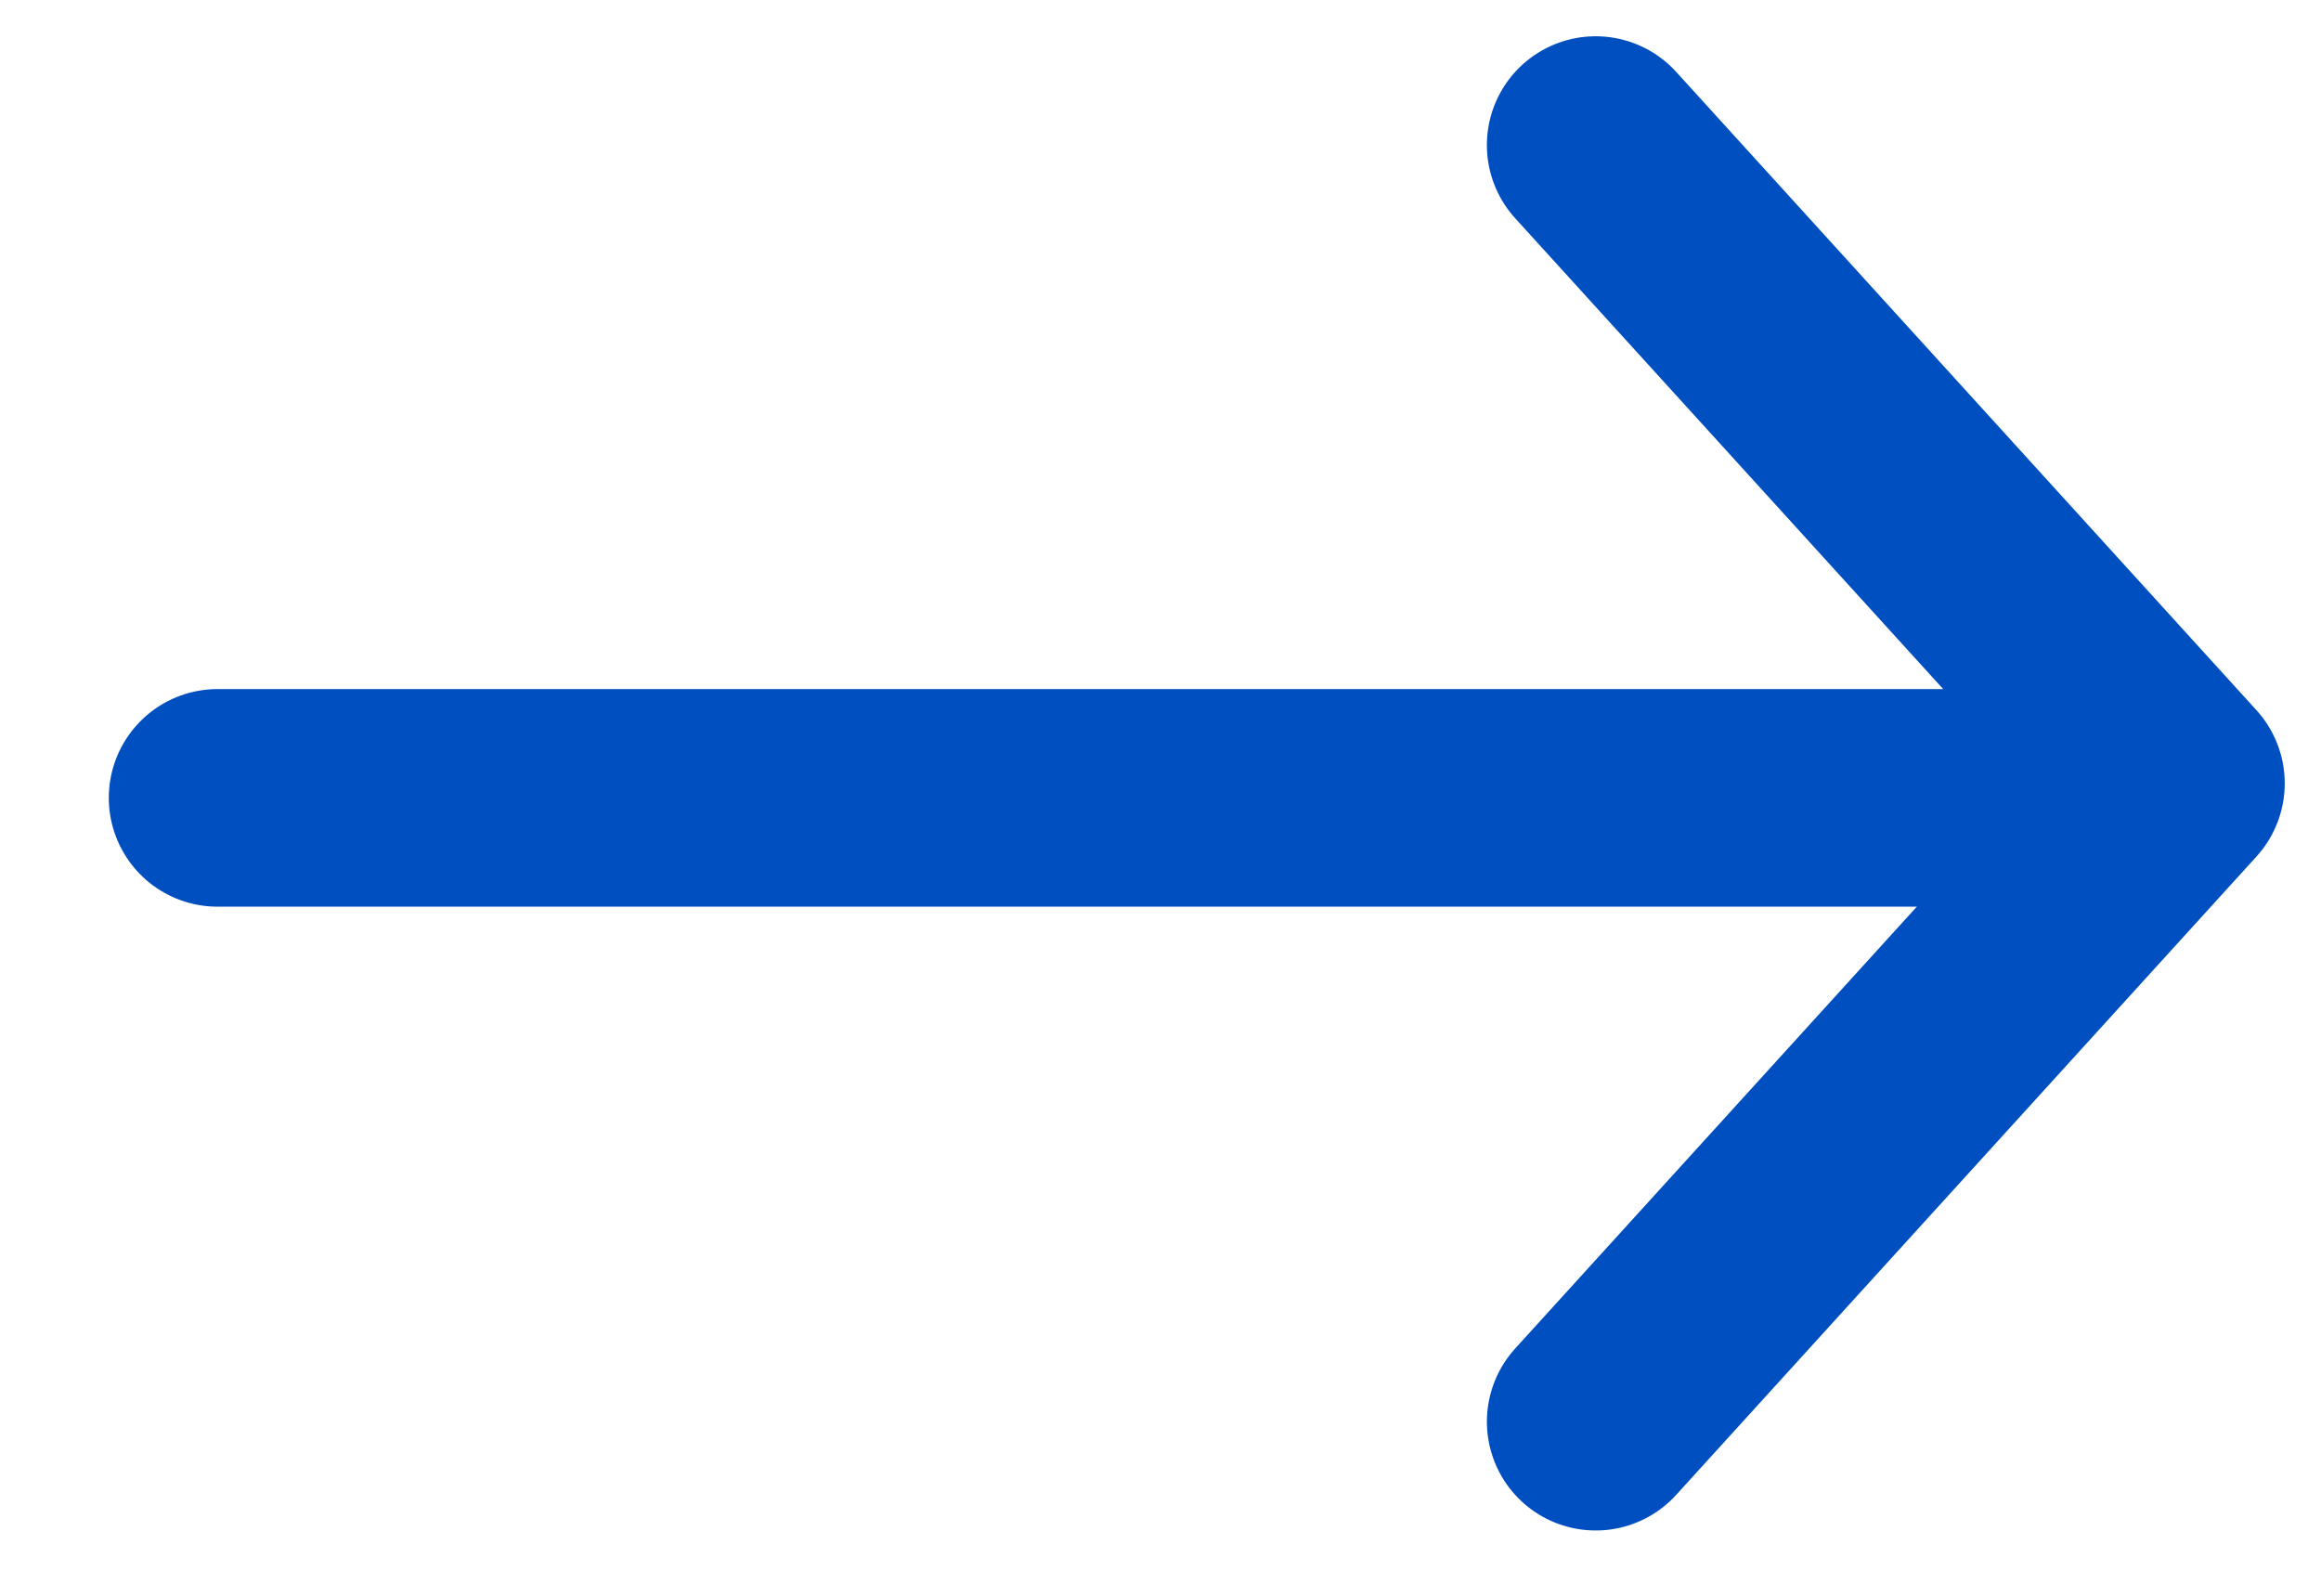 <?xml version="1.0" encoding="UTF-8"?>
<svg width="16px" height="11px" viewBox="0 0 16 11" version="1.1" xmlns="http://www.w3.org/2000/svg" xmlns:xlink="http://www.w3.org/1999/xlink">
    <!-- Generator: Sketch 54.1 (76490) - https://sketchapp.com -->
    <title>View All</title>
    <desc>Created with Sketch.</desc>
    <g id="Final" stroke="none" stroke-width="1" fill="none" fill-rule="evenodd">
        <g id="Sr-Web-BlockExp-Landing" transform="translate(-1230, -278)">
            <g id="Group-2-Copy" transform="translate(150, 241)">
                <g id="View-all" transform="translate(1088, 43) scale(-1, 1) translate(-1088, -43) translate(1076, 31)">
                    <g id="Back">
                        <rect id="Rectangle-4" x="0" y="0" width="24" height="24"></rect>
                        <g id="arrows-slim-left" transform="translate(5, 7)" stroke="#004FC1" stroke-linecap="round" stroke-linejoin="round" stroke-width="1.5">
                            <path d="M13.5,4.5 L1.5,4.5" id="Shape"></path>
                            <polyline id="Shape" points="4 0 0 4.4 4 8.8"></polyline>
                        </g>
                    </g>
                </g>
            </g>
        </g>
    </g>
</svg>